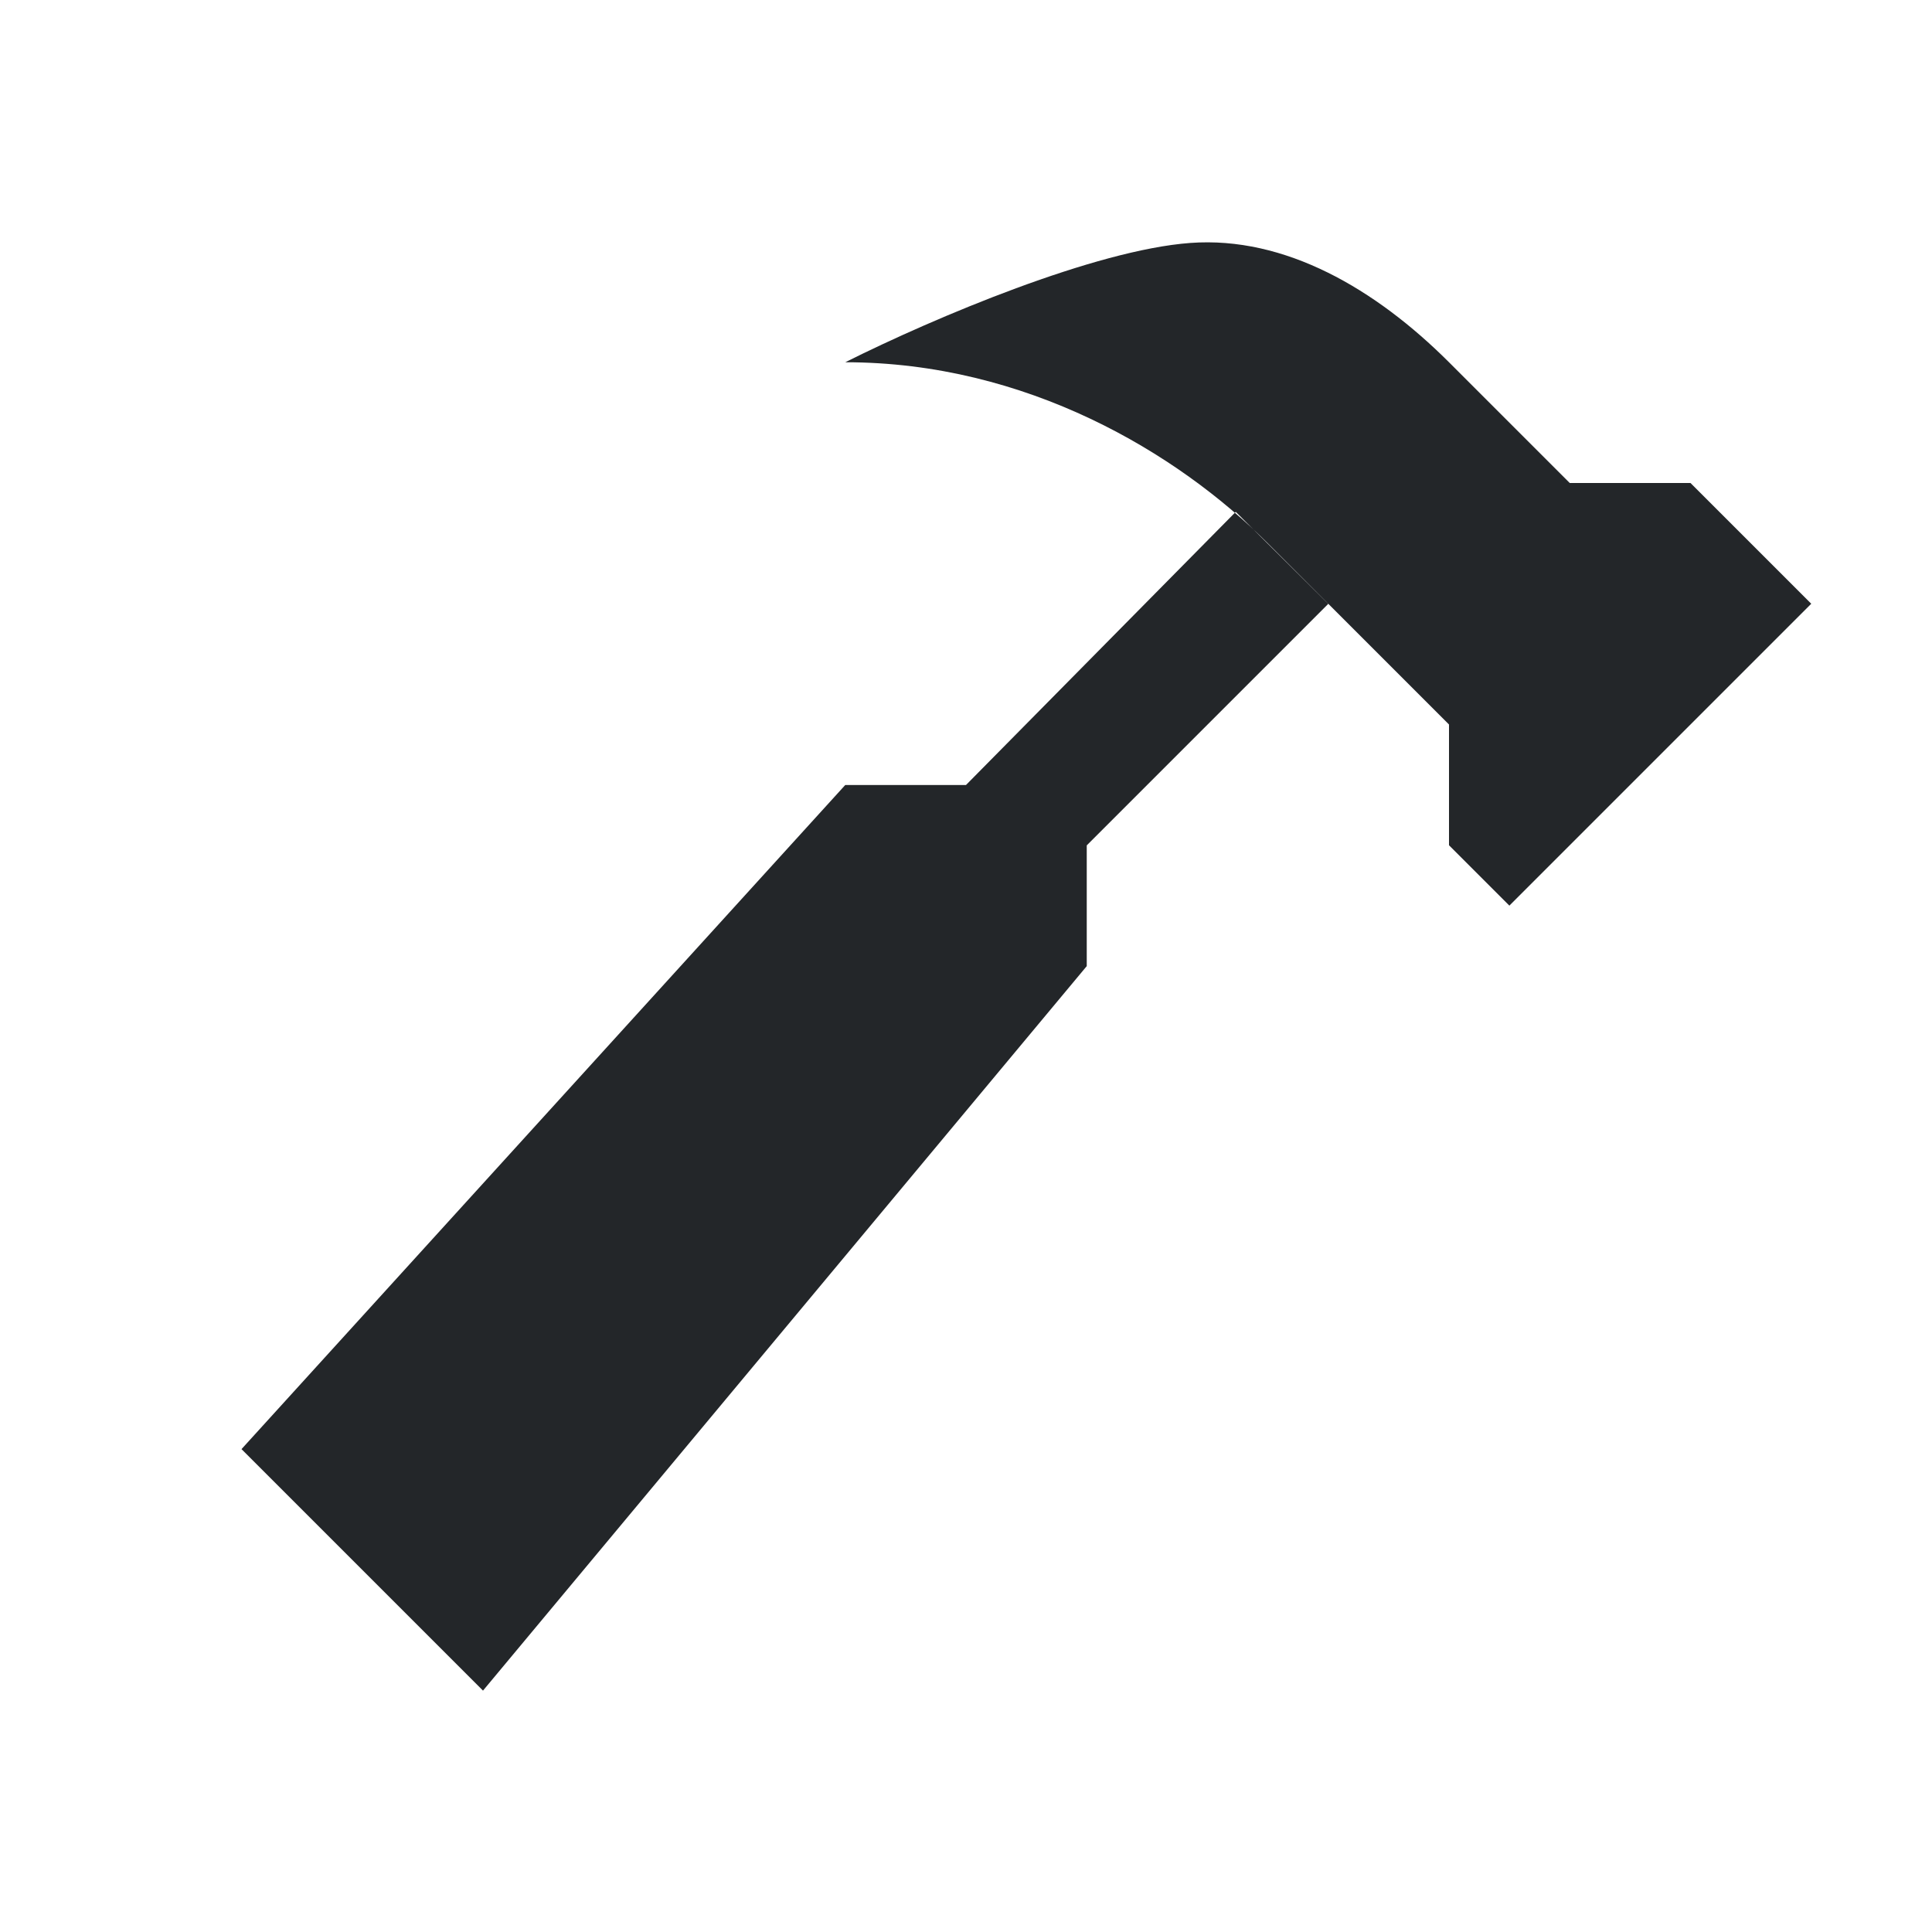 <svg height="16" viewBox="0 0 16 16" width="16" xmlns="http://www.w3.org/2000/svg"><path d="m9.857 2.012c-.786.058-2.107.613-2.857.988 1.5 0 2.75.749 3.5 1.5l1.5 1.5v1l.5.5 2.5-2.5-1-1h-1l-1-1c-.608-.607-1.358-1.046-2.143-.988zm.377 2.227-2.234 2.262h-1l-5 5.5 2 2 5-6v-1l2-2z" fill="#232629" fill-rule="evenodd" stroke-width=".75"/></svg>